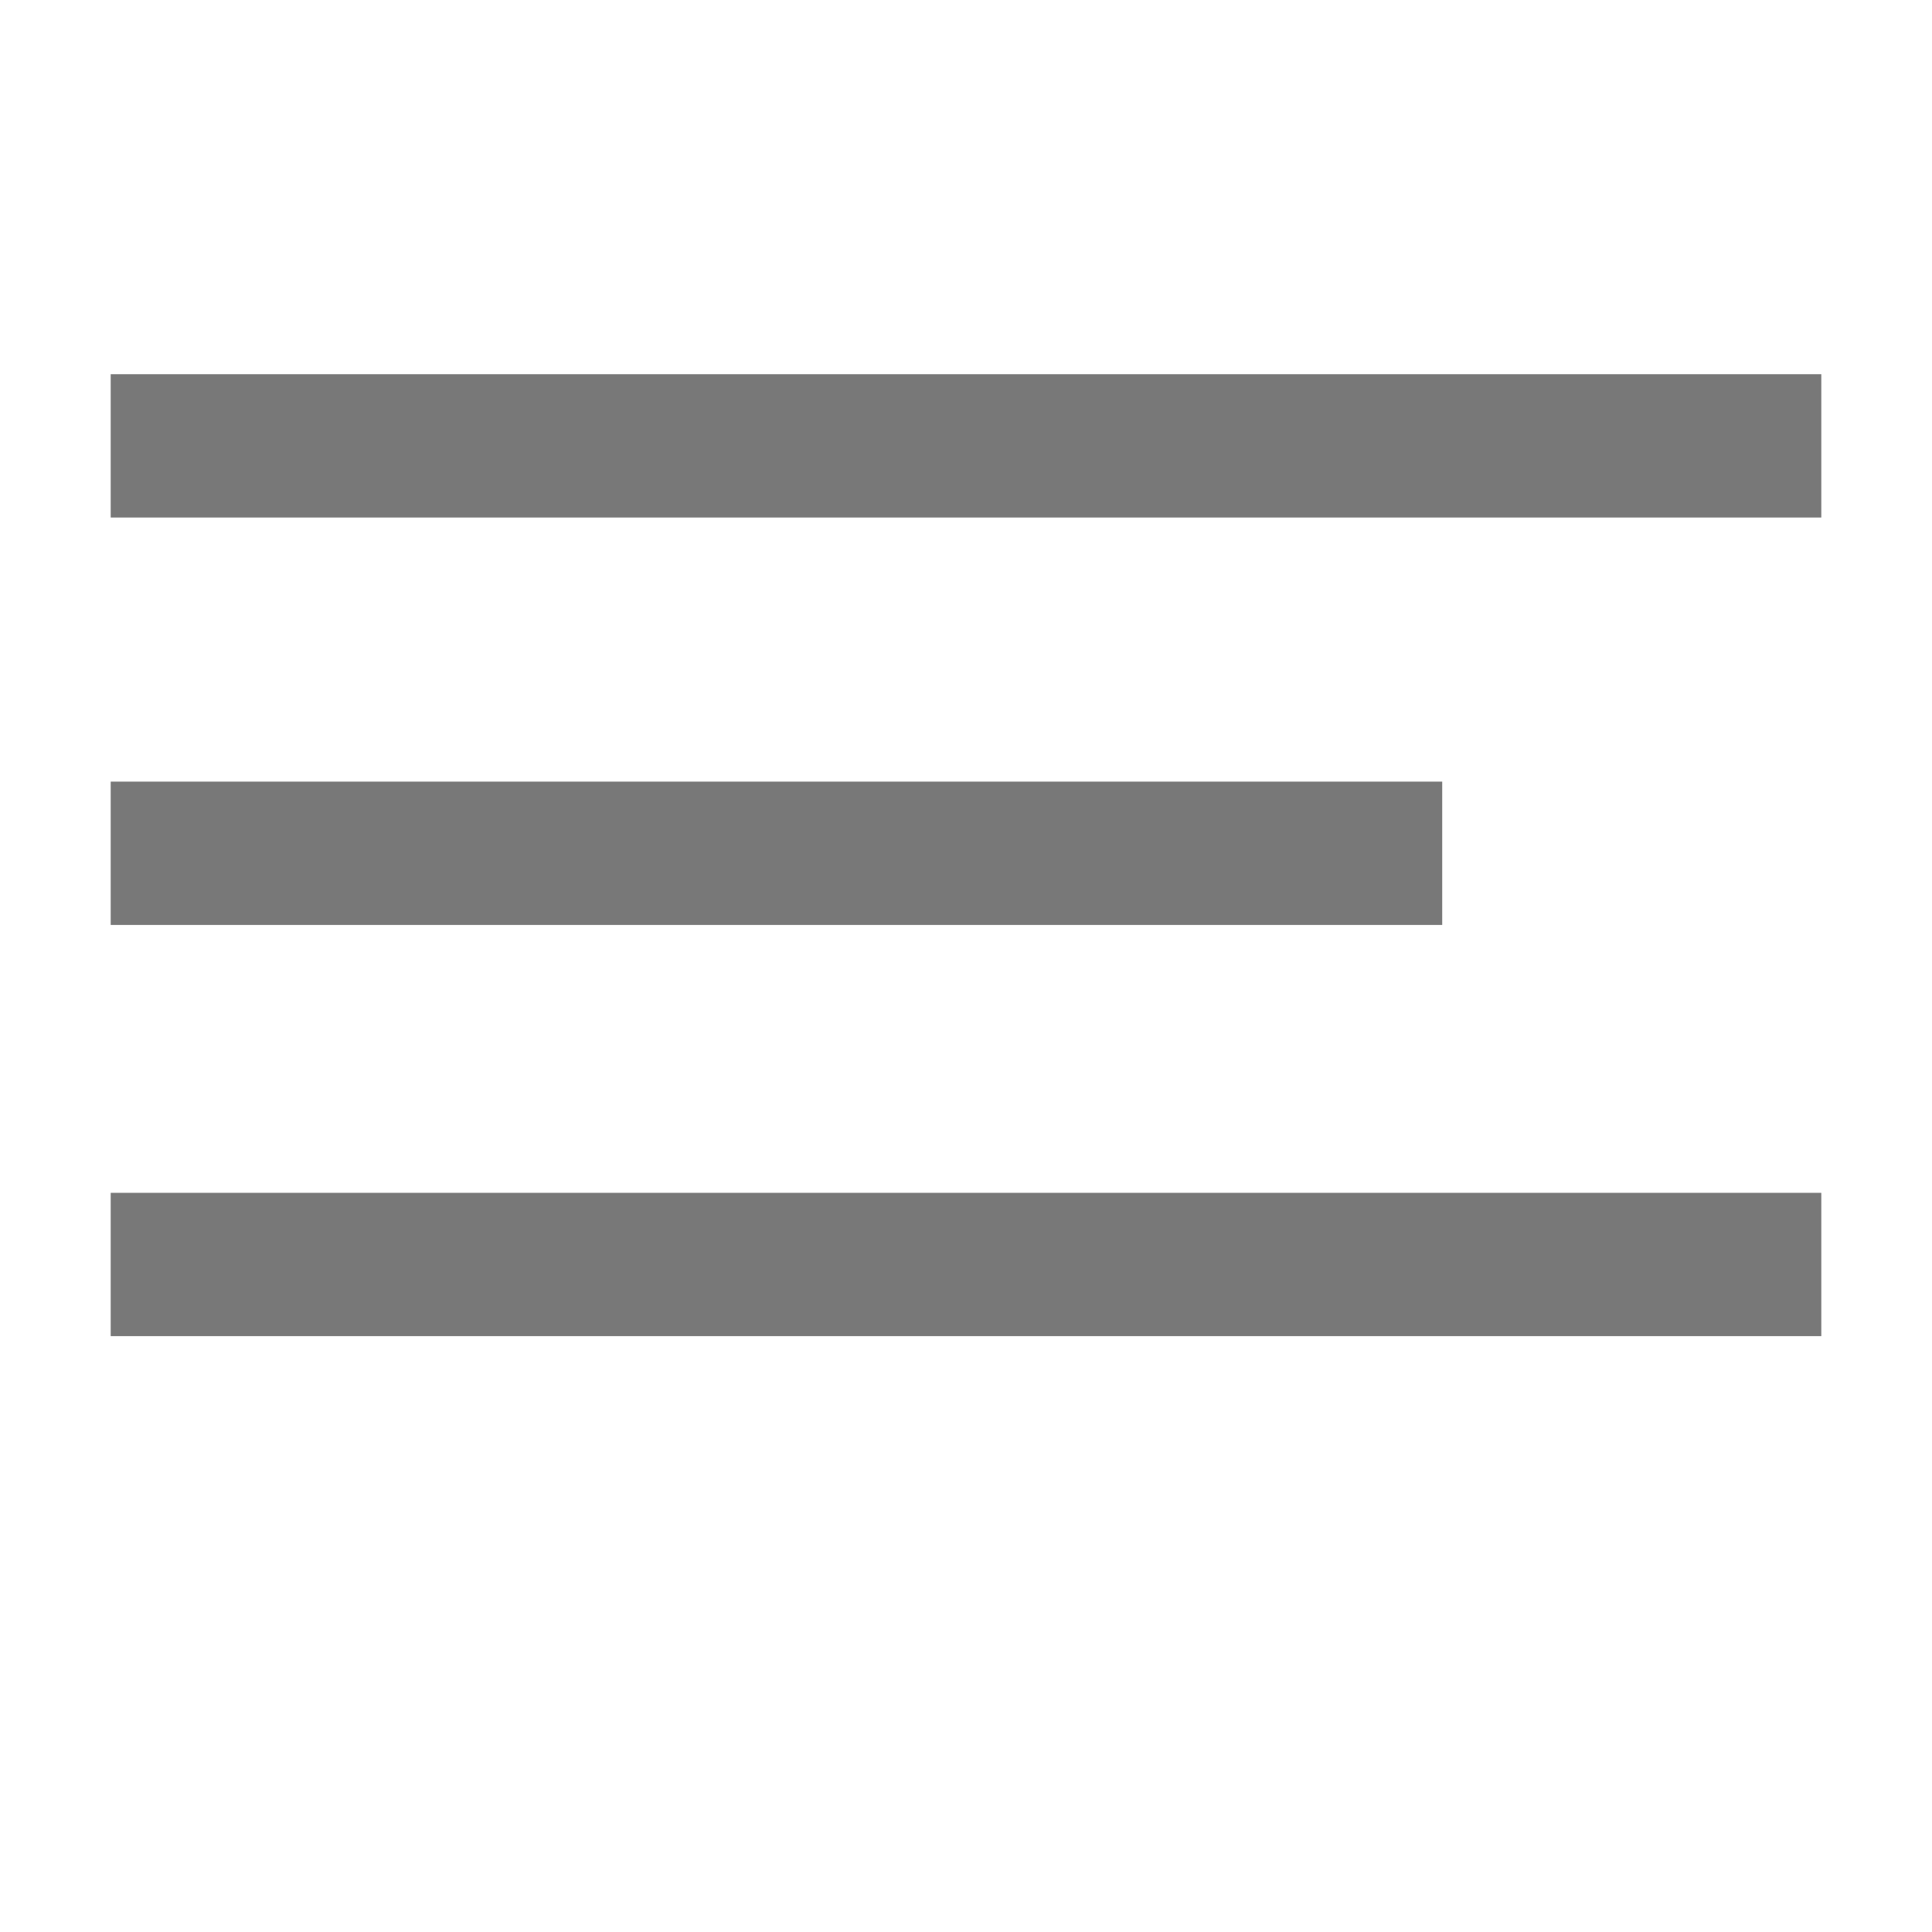 <?xml version="1.0" encoding="UTF-8" standalone="no"?>
<!DOCTYPE svg PUBLIC "-//W3C//DTD SVG 1.1//EN" "http://www.w3.org/Graphics/SVG/1.1/DTD/svg11.dtd">
<svg version="1.1" xmlns="http://www.w3.org/2000/svg" xmlns:xlink="http://www.w3.org/1999/xlink" preserveAspectRatio="xMidYMid meet" viewBox="0 0 640 640" width="640" height="640"><defs><path d="M36.67 123.96L603.33 123.96L603.33 171.44L36.67 171.44L36.67 123.96Z" id="btSWjaVuY"></path><path d="M36.67 395.14L603.33 395.14L603.33 442.61L36.67 442.61L36.67 395.14Z" id="anXxoXbU"></path><path d="M36.67 258.92L477.75 258.92L477.75 306.4L36.67 306.4L36.67 258.92Z" id="dlFN7nbhJ"></path></defs><g><g><g><use xlink:href="#btSWjaVuY" opacity="1" fill="#787878" fill-opacity="1"></use></g><g><use xlink:href="#anXxoXbU" opacity="1" fill="#787878" fill-opacity="1"></use></g><g><use xlink:href="#dlFN7nbhJ" opacity="1" fill="#787878" fill-opacity="1"></use></g></g></g></svg>